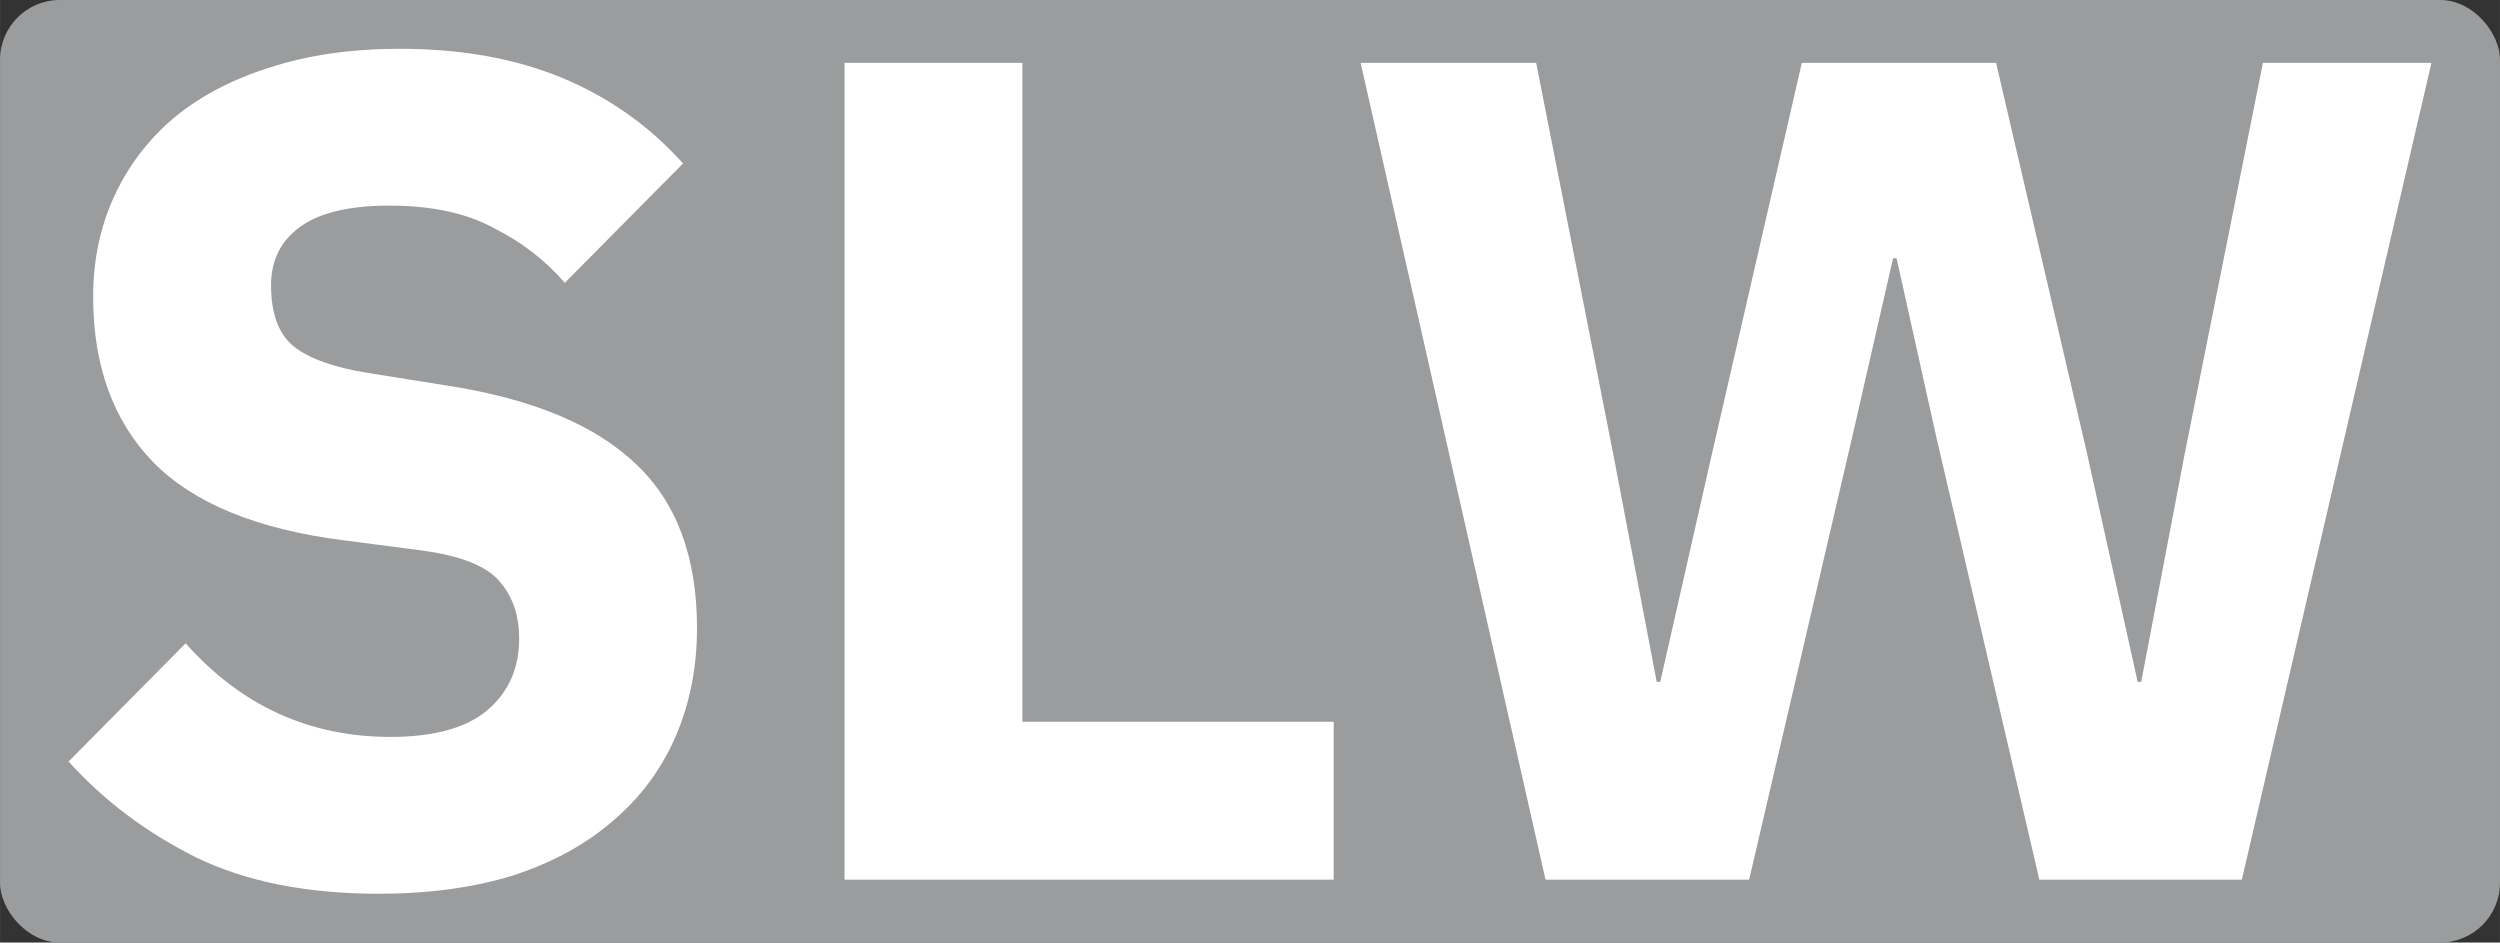 <?xml version="1.0" encoding="UTF-8" standalone="no"?>
<!-- Created with Inkscape (http://www.inkscape.org/) -->

<svg
   width="198.933"
   height="75"
   viewBox="0 0 52.634 19.844"
   version="1.1"
   id="svg1"
   xml:space="preserve"
   xmlns="http://www.w3.org/2000/svg"
   xmlns:svg="http://www.w3.org/2000/svg"><rect x="0" y="0" width="52.634" height="19.844" fill="#333333" stroke="none"/><defs
     id="defs1" /><g
     id="layer1"
     transform="translate(-2.928,-176.22)"><rect
       style="fill:#9a9c9d;fill-opacity:1;stroke-width:0.183"
       id="rect9"
       width="52.634"
       height="19.844"
       x="2.928"
       y="176.22"
       ry="1.258" /><path
       style="font-weight:bold;font-size:24.639px;line-height:22.175px;font-family:'IBM Plex Sans';-inkscape-font-specification:'IBM Plex Sans Bold';text-align:center;text-anchor:middle;fill:#ffffff;stroke-width:0.484"
       d="m 10.902,195.037 q -2.267,0 -3.844,-0.764 -1.577,-0.788 -2.686,-2.02 l 2.464,-2.489 q 1.749,1.971 4.312,1.971 1.38,0 2.045,-0.567 0.665,-0.567 0.665,-1.503 0,-0.715 -0.394,-1.183 -0.394,-0.493 -1.602,-0.665 l -1.7,-0.222 q -2.735,-0.345 -4.016,-1.651 -1.257,-1.306 -1.257,-3.474 0,-1.158 0.444,-2.119 0.444,-0.961 1.257,-1.651 0.838,-0.69 2.02,-1.059 1.207,-0.394 2.735,-0.394 1.946,0 3.425,0.616 1.478,0.616 2.538,1.799 l -2.489,2.513 q -0.616,-0.715 -1.503,-1.158 -0.862,-0.468 -2.193,-0.468 -1.257,0 -1.873,0.444 -0.616,0.444 -0.616,1.232 0,0.887 0.468,1.281 0.493,0.394 1.577,0.567 l 1.7,0.271 q 2.661,0.419 3.942,1.651 1.281,1.207 1.281,3.449 0,1.232 -0.444,2.267 -0.444,1.035 -1.306,1.774 -0.838,0.739 -2.094,1.158 -1.257,0.394 -2.858,0.394 z m 9.806,-0.296 V 177.543 h 3.745 v 13.872 h 6.554 v 3.326 z m 14.759,0 -3.893,-17.198 h 3.696 l 1.626,8.254 0.912,4.78 h 0.074 l 1.084,-4.78 1.897,-8.254 h 4.09 l 1.922,8.254 1.059,4.78 h 0.074 l 0.912,-4.78 1.651,-8.254 h 3.548 l -3.992,17.198 h -4.263 l -2.168,-9.313 -0.838,-3.77 h -0.074 l -0.862,3.77 -2.168,9.313 z"
       id="text9"
       aria-label="SLW" /></g></svg>

